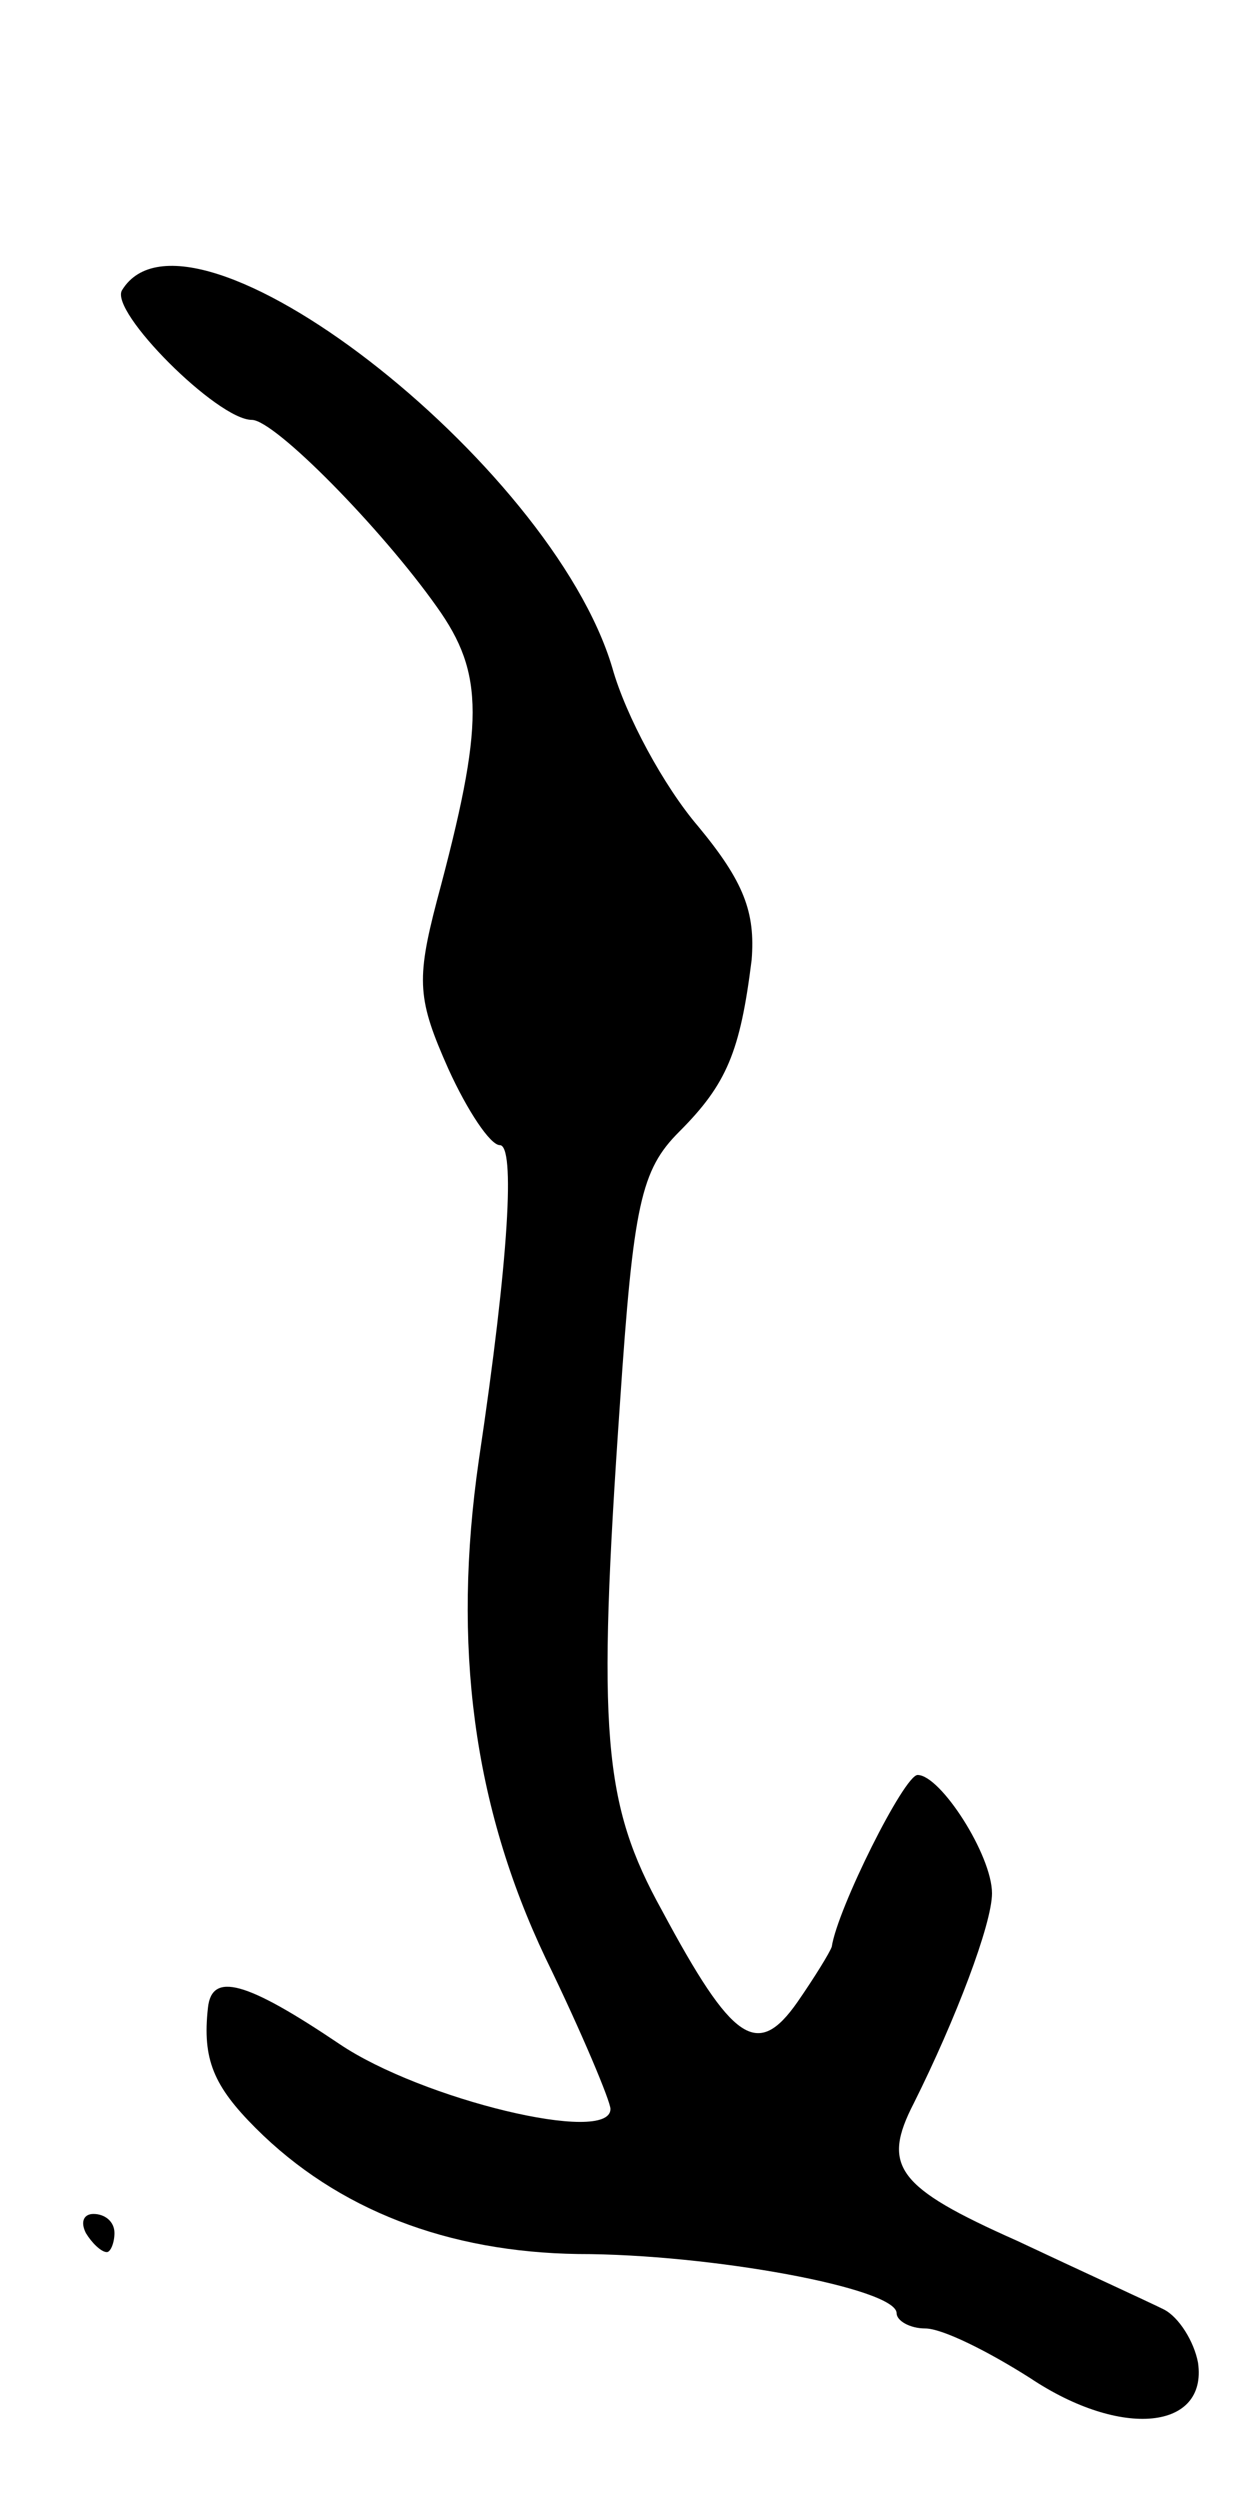 <svg version="1.0" xmlns="http://www.w3.org/2000/svg"
 width="65pt" height="131pt" viewBox="0 0 65 131"
 preserveAspectRatio="xMidYMid meet">
<g transform="translate(0,131) scale(0.1,-0.1)"
fill="#000000" stroke="none">
<path d="M64 1158 c-7 -11 50 -68 68 -68 12 0 68 -57 97 -98 25 -35 25 -61 0
-154 -11 -42 -10 -52 6 -88 10 -22 22 -40 27 -40 8 0 5 -58 -11 -165 -14 -97
-3 -181 35 -261 19 -39 34 -75 34 -79 0 -19 -99 5 -142 34 -49 33 -67 38 -69
19 -3 -27 3 -41 25 -63 43 -43 101 -65 169 -66 70 0 167 -18 167 -31 0 -4 7
-8 15 -8 9 0 33 -12 55 -26 48 -32 93 -27 88 8 -2 11 -10 24 -18 28 -8 4 -43
20 -77 36 -63 28 -71 39 -54 72 22 44 41 94 41 110 0 20 -27 62 -39 62 -7 0
-42 -70 -45 -90 -1 -3 -9 -16 -18 -29 -21 -30 -34 -21 -71 48 -31 56 -34 93
-22 266 7 104 11 122 31 142 25 25 32 42 38 90 2 25 -4 41 -28 70 -18 21 -38
58 -45 83 -32 108 -222 255 -257 198z"/>
<path d="M45 140 c3 -5 8 -10 11 -10 2 0 4 5 4 10 0 6 -5 10 -11 10 -5 0 -7
-4 -4 -10z"/>
</g>
</svg>
